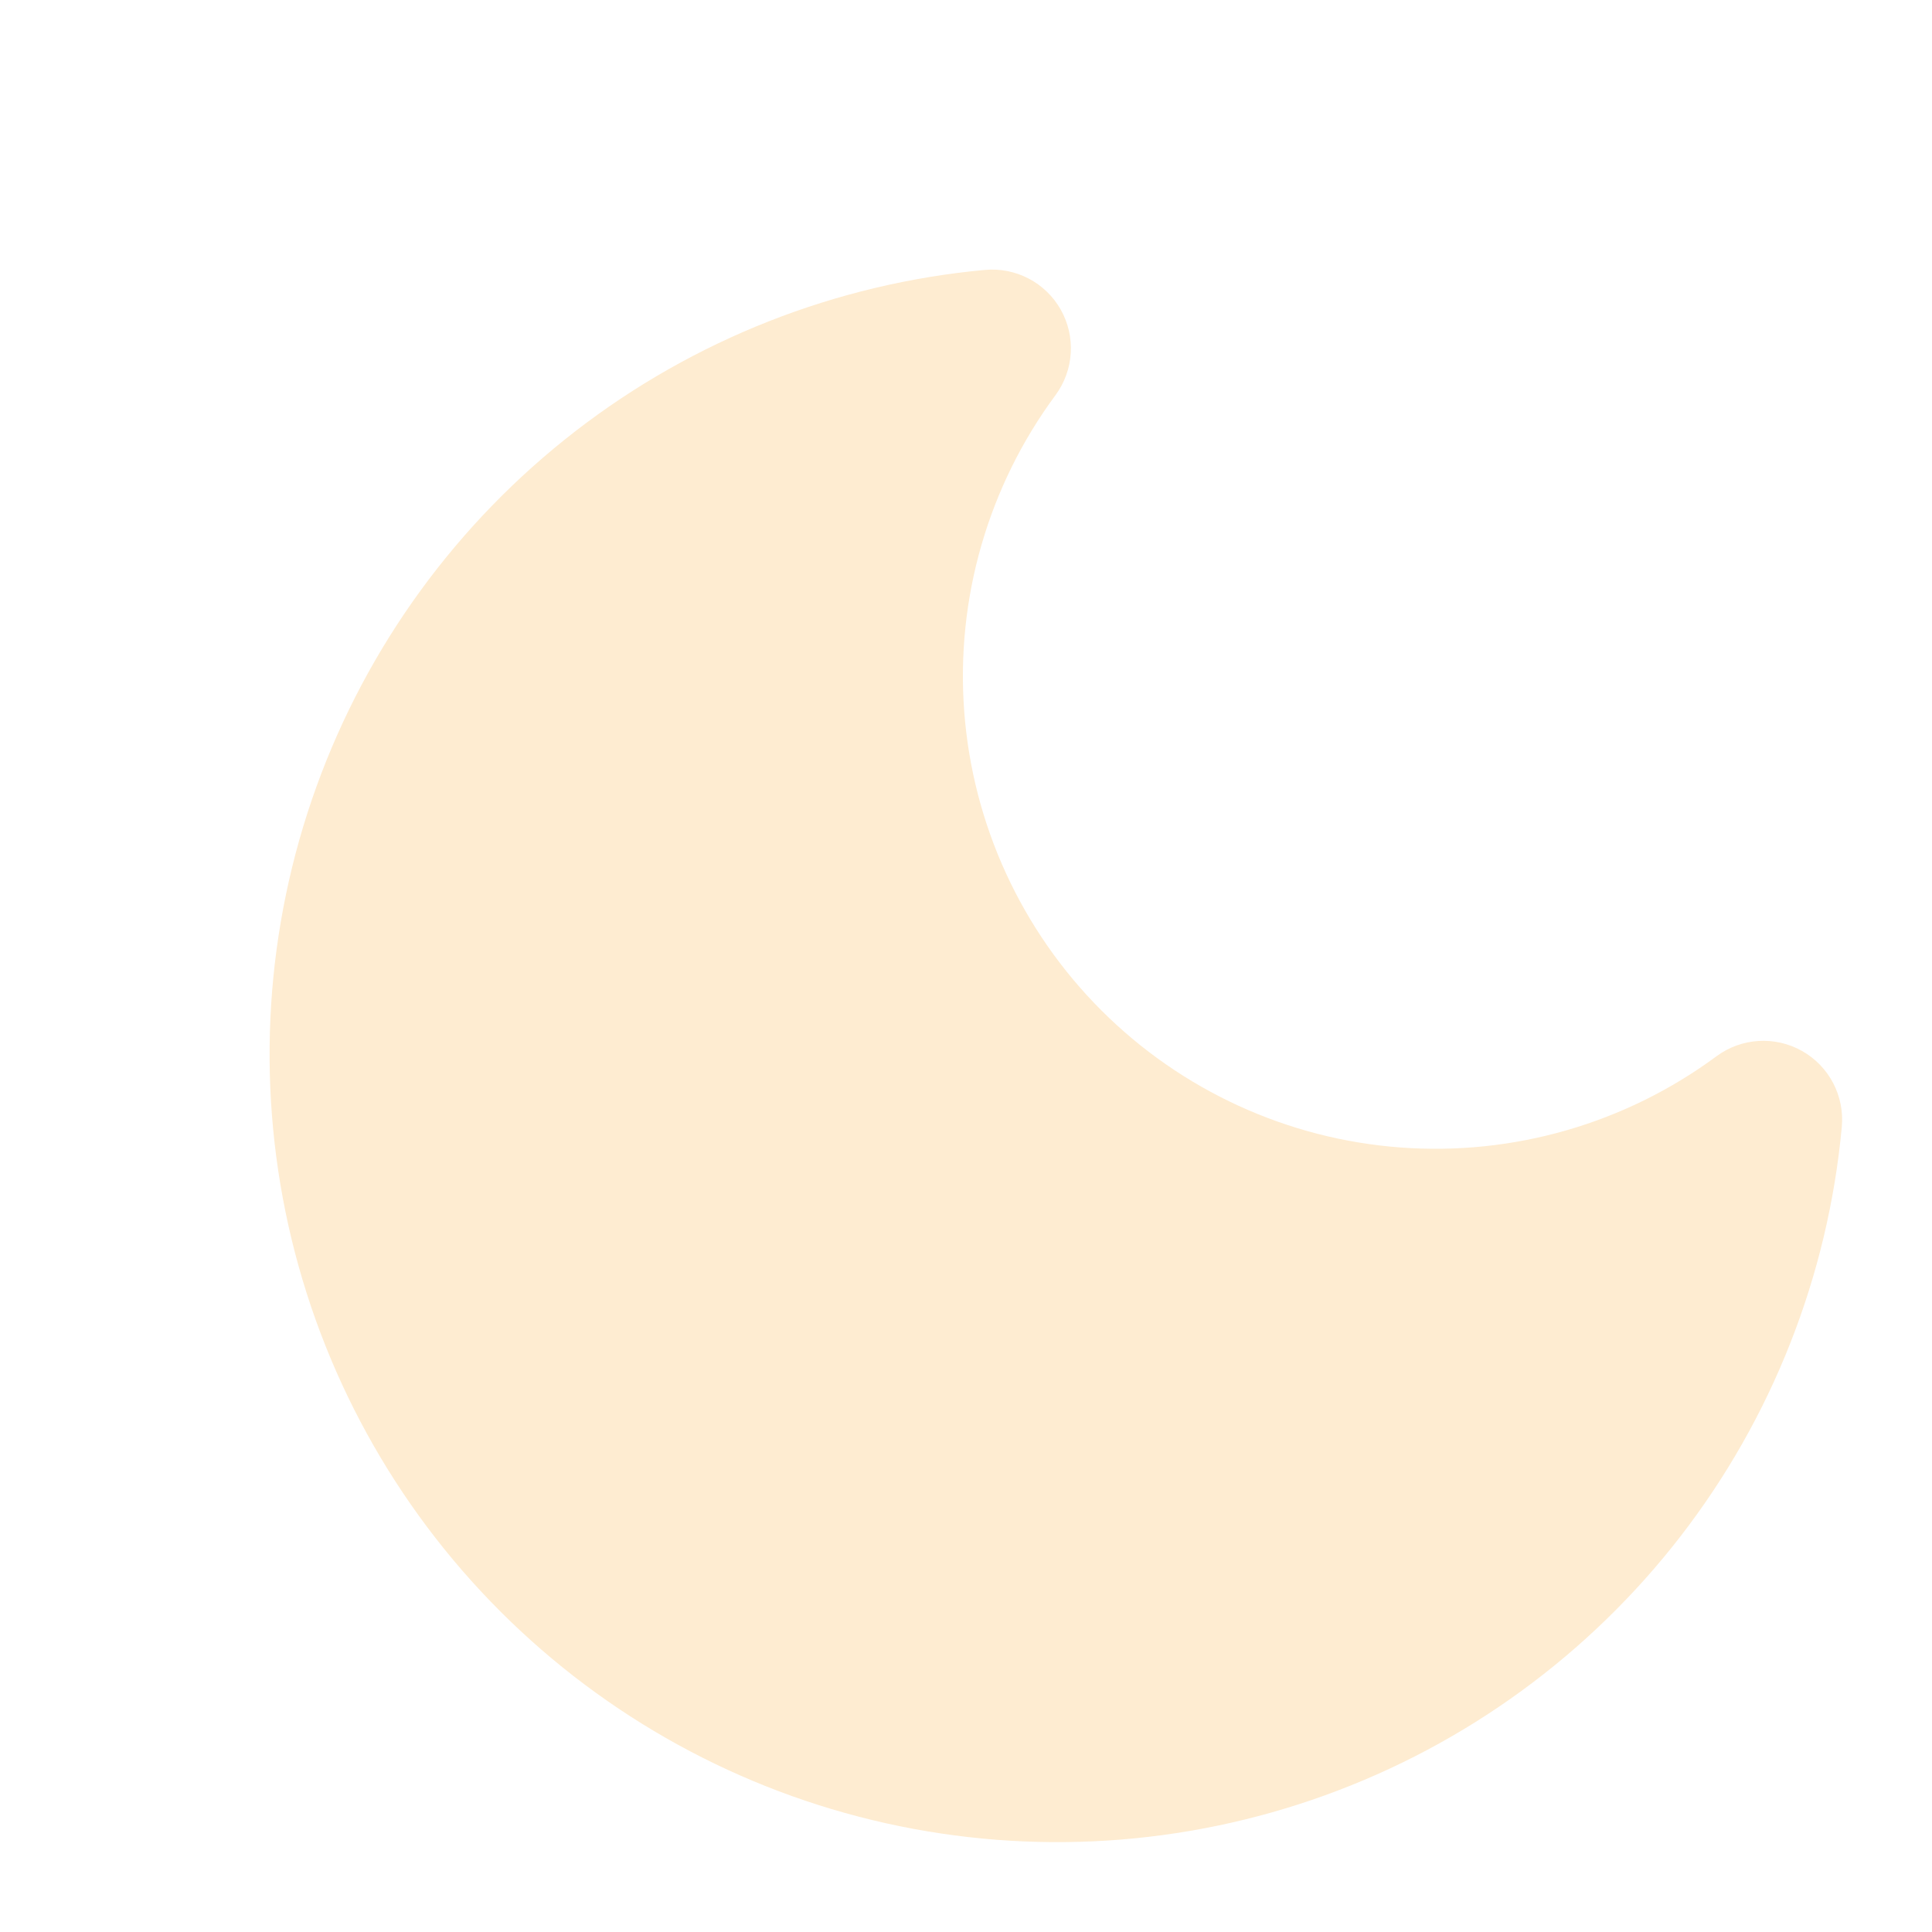 <svg width="86" height="86" viewBox="0 0 86 86" fill="none" xmlns="http://www.w3.org/2000/svg">
<g filter="url(#filter0_di_83_61)">
<path d="M35.839 4.015C37.215 3.888 38.539 4.58 39.218 5.784C39.896 6.988 39.804 8.479 38.983 9.59C35.988 13.643 34.545 18.636 34.92 23.661C35.295 28.687 37.461 33.411 41.024 36.974C44.588 40.538 49.313 42.704 54.339 43.078C59.364 43.453 64.356 42.012 68.408 39.017C69.52 38.195 71.01 38.104 72.215 38.782C73.419 39.461 74.112 40.783 73.985 42.159C73.372 48.791 70.883 55.113 66.809 60.383C62.735 65.651 57.245 69.652 50.981 71.915C44.717 74.177 37.936 74.609 31.436 73.159C24.934 71.71 18.98 68.438 14.27 63.728C9.561 59.019 6.29 53.065 4.841 46.565C3.391 40.064 3.823 33.284 6.085 27.019C8.348 20.755 12.348 15.265 17.617 11.191C22.887 7.117 29.207 4.628 35.839 4.015Z" fill="#FEECD1"/>
</g>
<defs>
<filter id="filter0_di_83_61" x="0" y="0" width="86" height="86" filterUnits="userSpaceOnUse" color-interpolation-filters="sRGB">
<feFlood flood-opacity="0" result="BackgroundImageFix"/>
<feColorMatrix in="SourceAlpha" type="matrix" values="0 0 0 0 0 0 0 0 0 0 0 0 0 0 0 0 0 0 127 0" result="hardAlpha"/>
<feOffset dx="4" dy="4"/>
<feGaussianBlur stdDeviation="4"/>
<feComposite in2="hardAlpha" operator="out"/>
<feColorMatrix type="matrix" values="0 0 0 0 1 0 0 0 0 0.988 0 0 0 0 0.969 0 0 0 1 0"/>
<feBlend mode="normal" in2="BackgroundImageFix" result="effect1_dropShadow_83_61"/>
<feBlend mode="normal" in="SourceGraphic" in2="effect1_dropShadow_83_61" result="shape"/>
<feColorMatrix in="SourceAlpha" type="matrix" values="0 0 0 0 0 0 0 0 0 0 0 0 0 0 0 0 0 0 127 0" result="hardAlpha"/>
<feOffset dx="4" dy="4"/>
<feGaussianBlur stdDeviation="4"/>
<feComposite in2="hardAlpha" operator="arithmetic" k2="-1" k3="1"/>
<feColorMatrix type="matrix" values="0 0 0 0 0.447 0 0 0 0 0.271 0 0 0 0 0 0 0 0 0.35 0"/>
<feBlend mode="normal" in2="shape" result="effect2_innerShadow_83_61"/>
</filter>
</defs>
</svg>
